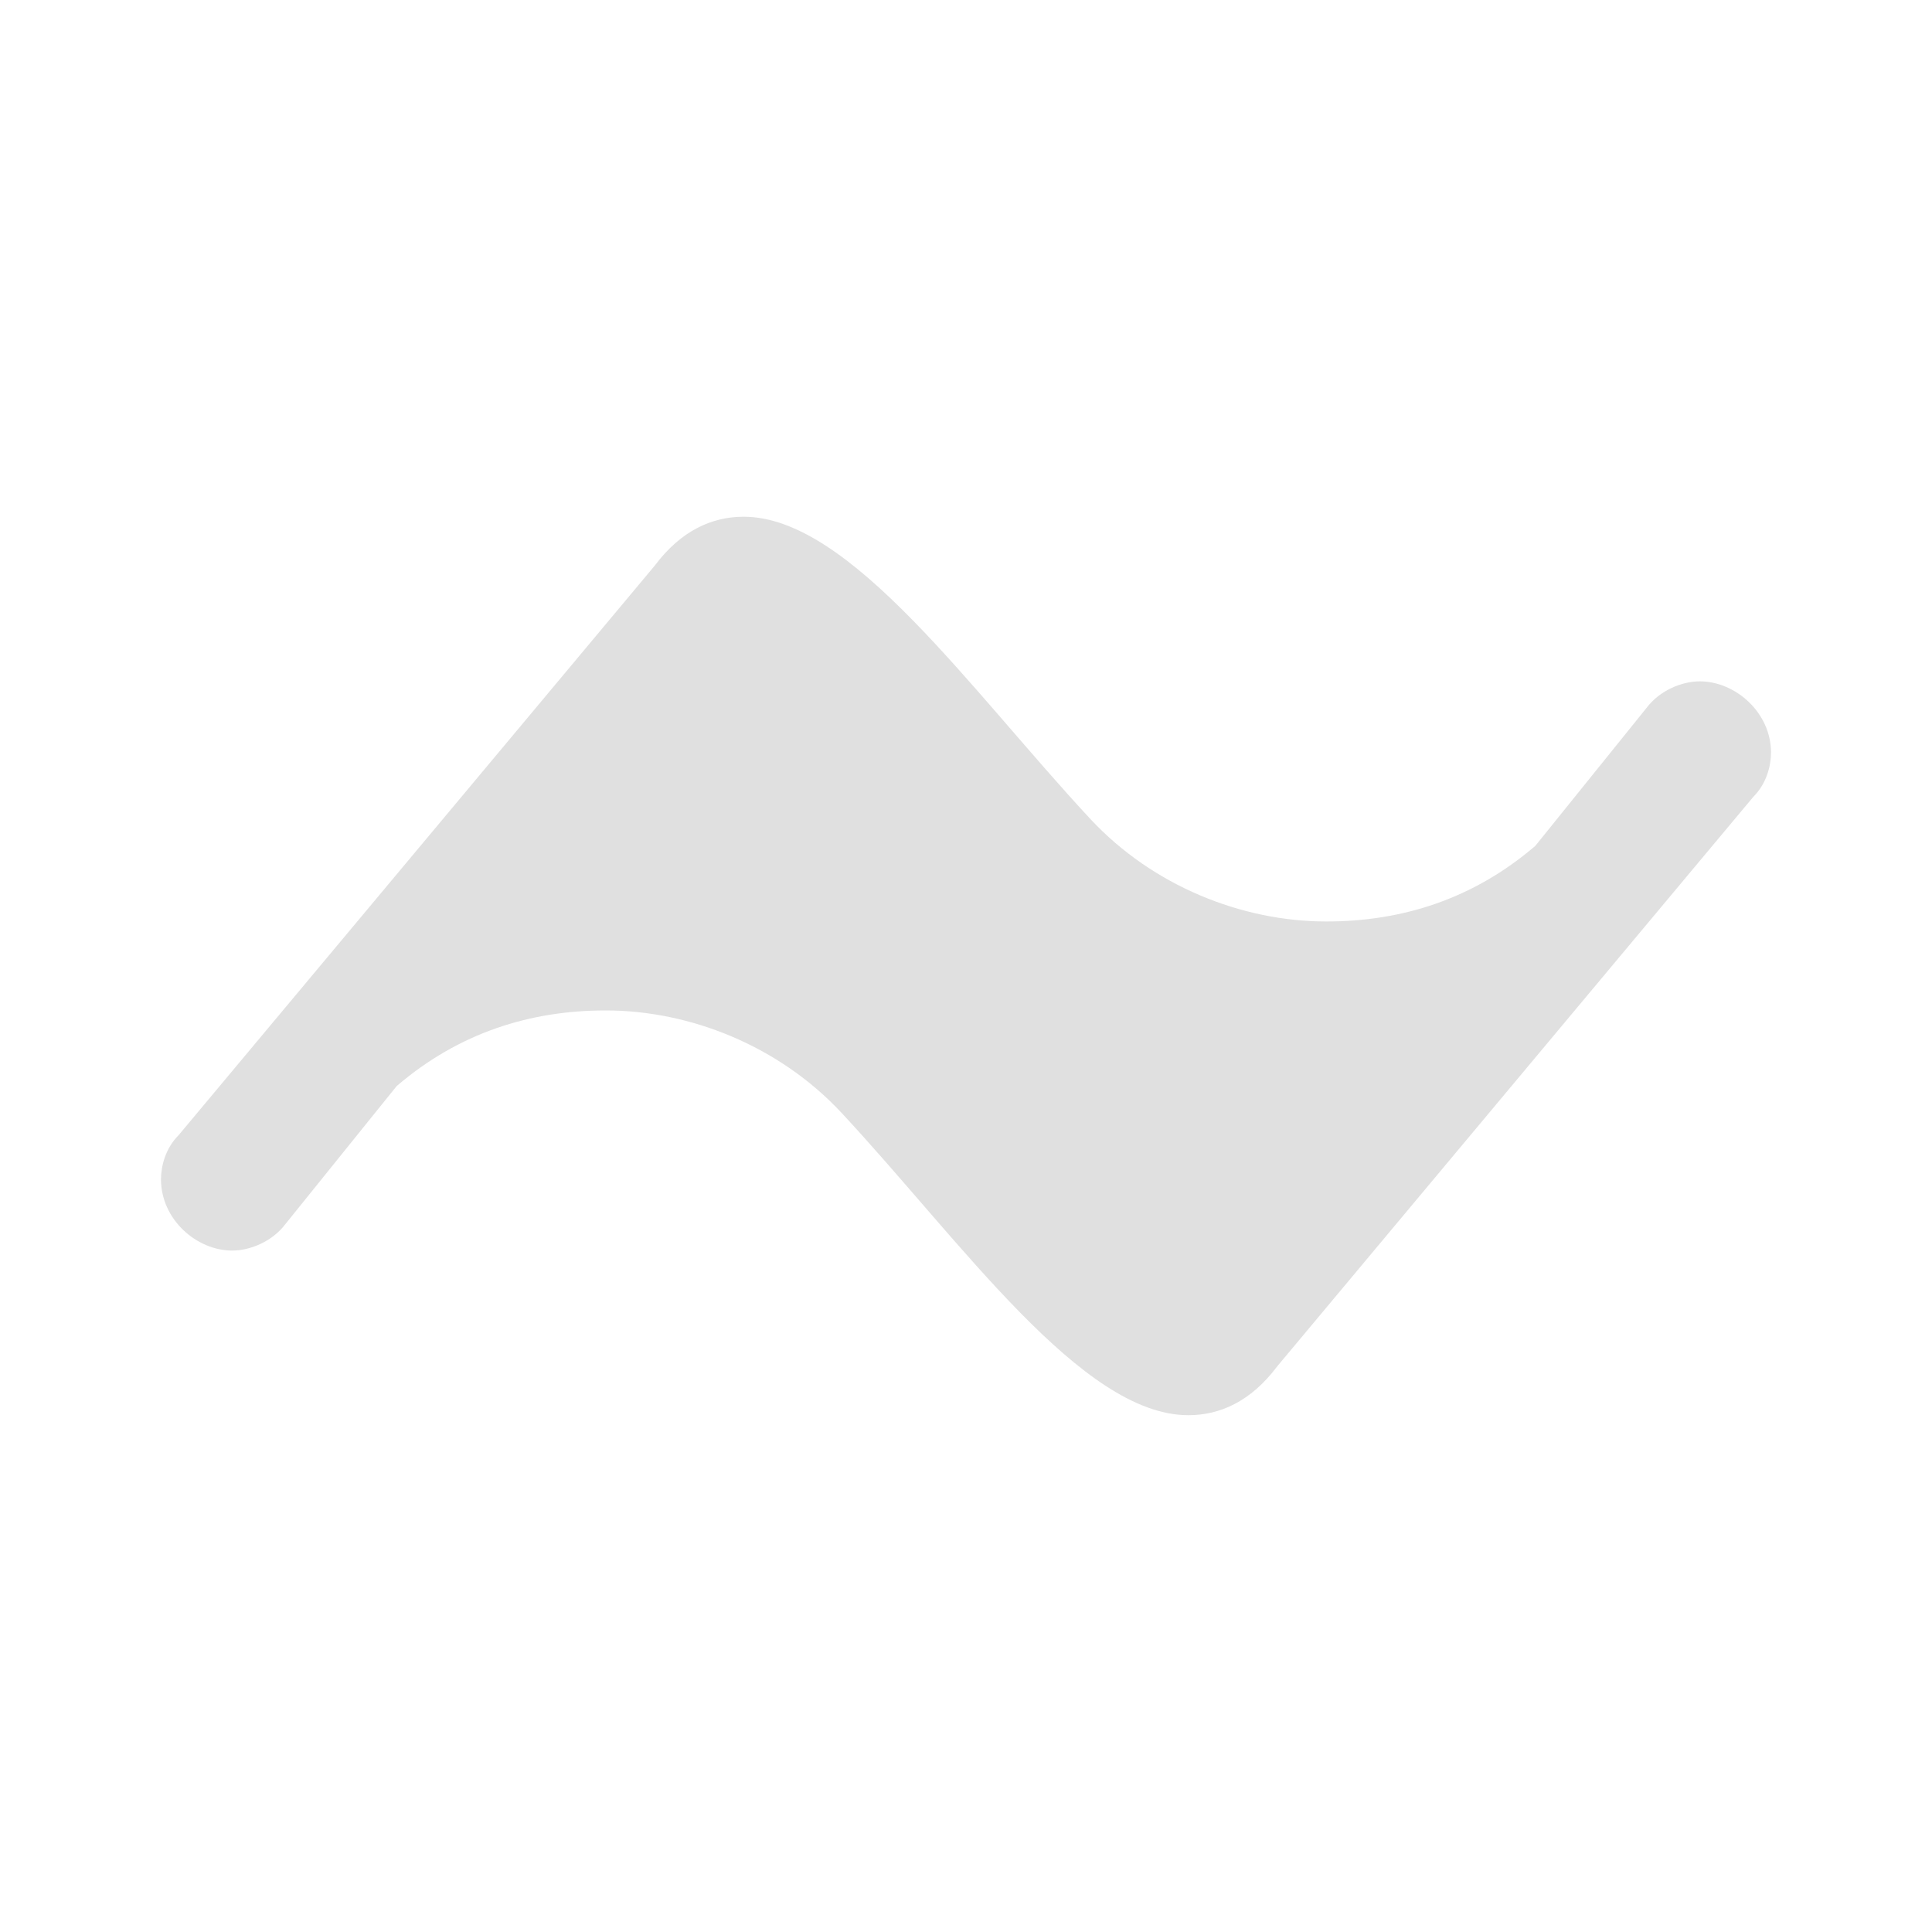 <?xml version="1.0" encoding="UTF-8"?>
<svg width="24" height="24" version="1.2" xmlns="http://www.w3.org/2000/svg"><path d="m3.547 15.204c-0.166 0.221-0.442 0.331-0.663 0.331-0.442 0-0.884-0.387-0.884-0.884 0-0.166 0.055-0.387 0.221-0.552l5.912-7.072c0.331-0.442 0.718-0.608 1.105-0.608 1.326 0 2.818 2.155 4.309 3.757 0.773 0.829 1.879 1.271 2.928 1.271 0.939 0 1.823-0.276 2.597-0.939l1.381-1.713c0.166-0.221 0.442-0.331 0.663-0.331 0.442 0 0.884 0.387 0.884 0.884 0 0.166-0.055 0.387-0.221 0.552l-5.912 7.072c-0.331 0.442-0.718 0.608-1.105 0.608-1.326 0-2.818-2.155-4.309-3.757-0.773-0.829-1.879-1.271-2.928-1.271-0.939 0-1.823 0.276-2.597 0.939z" fill="#e0e0e0"/></svg>
